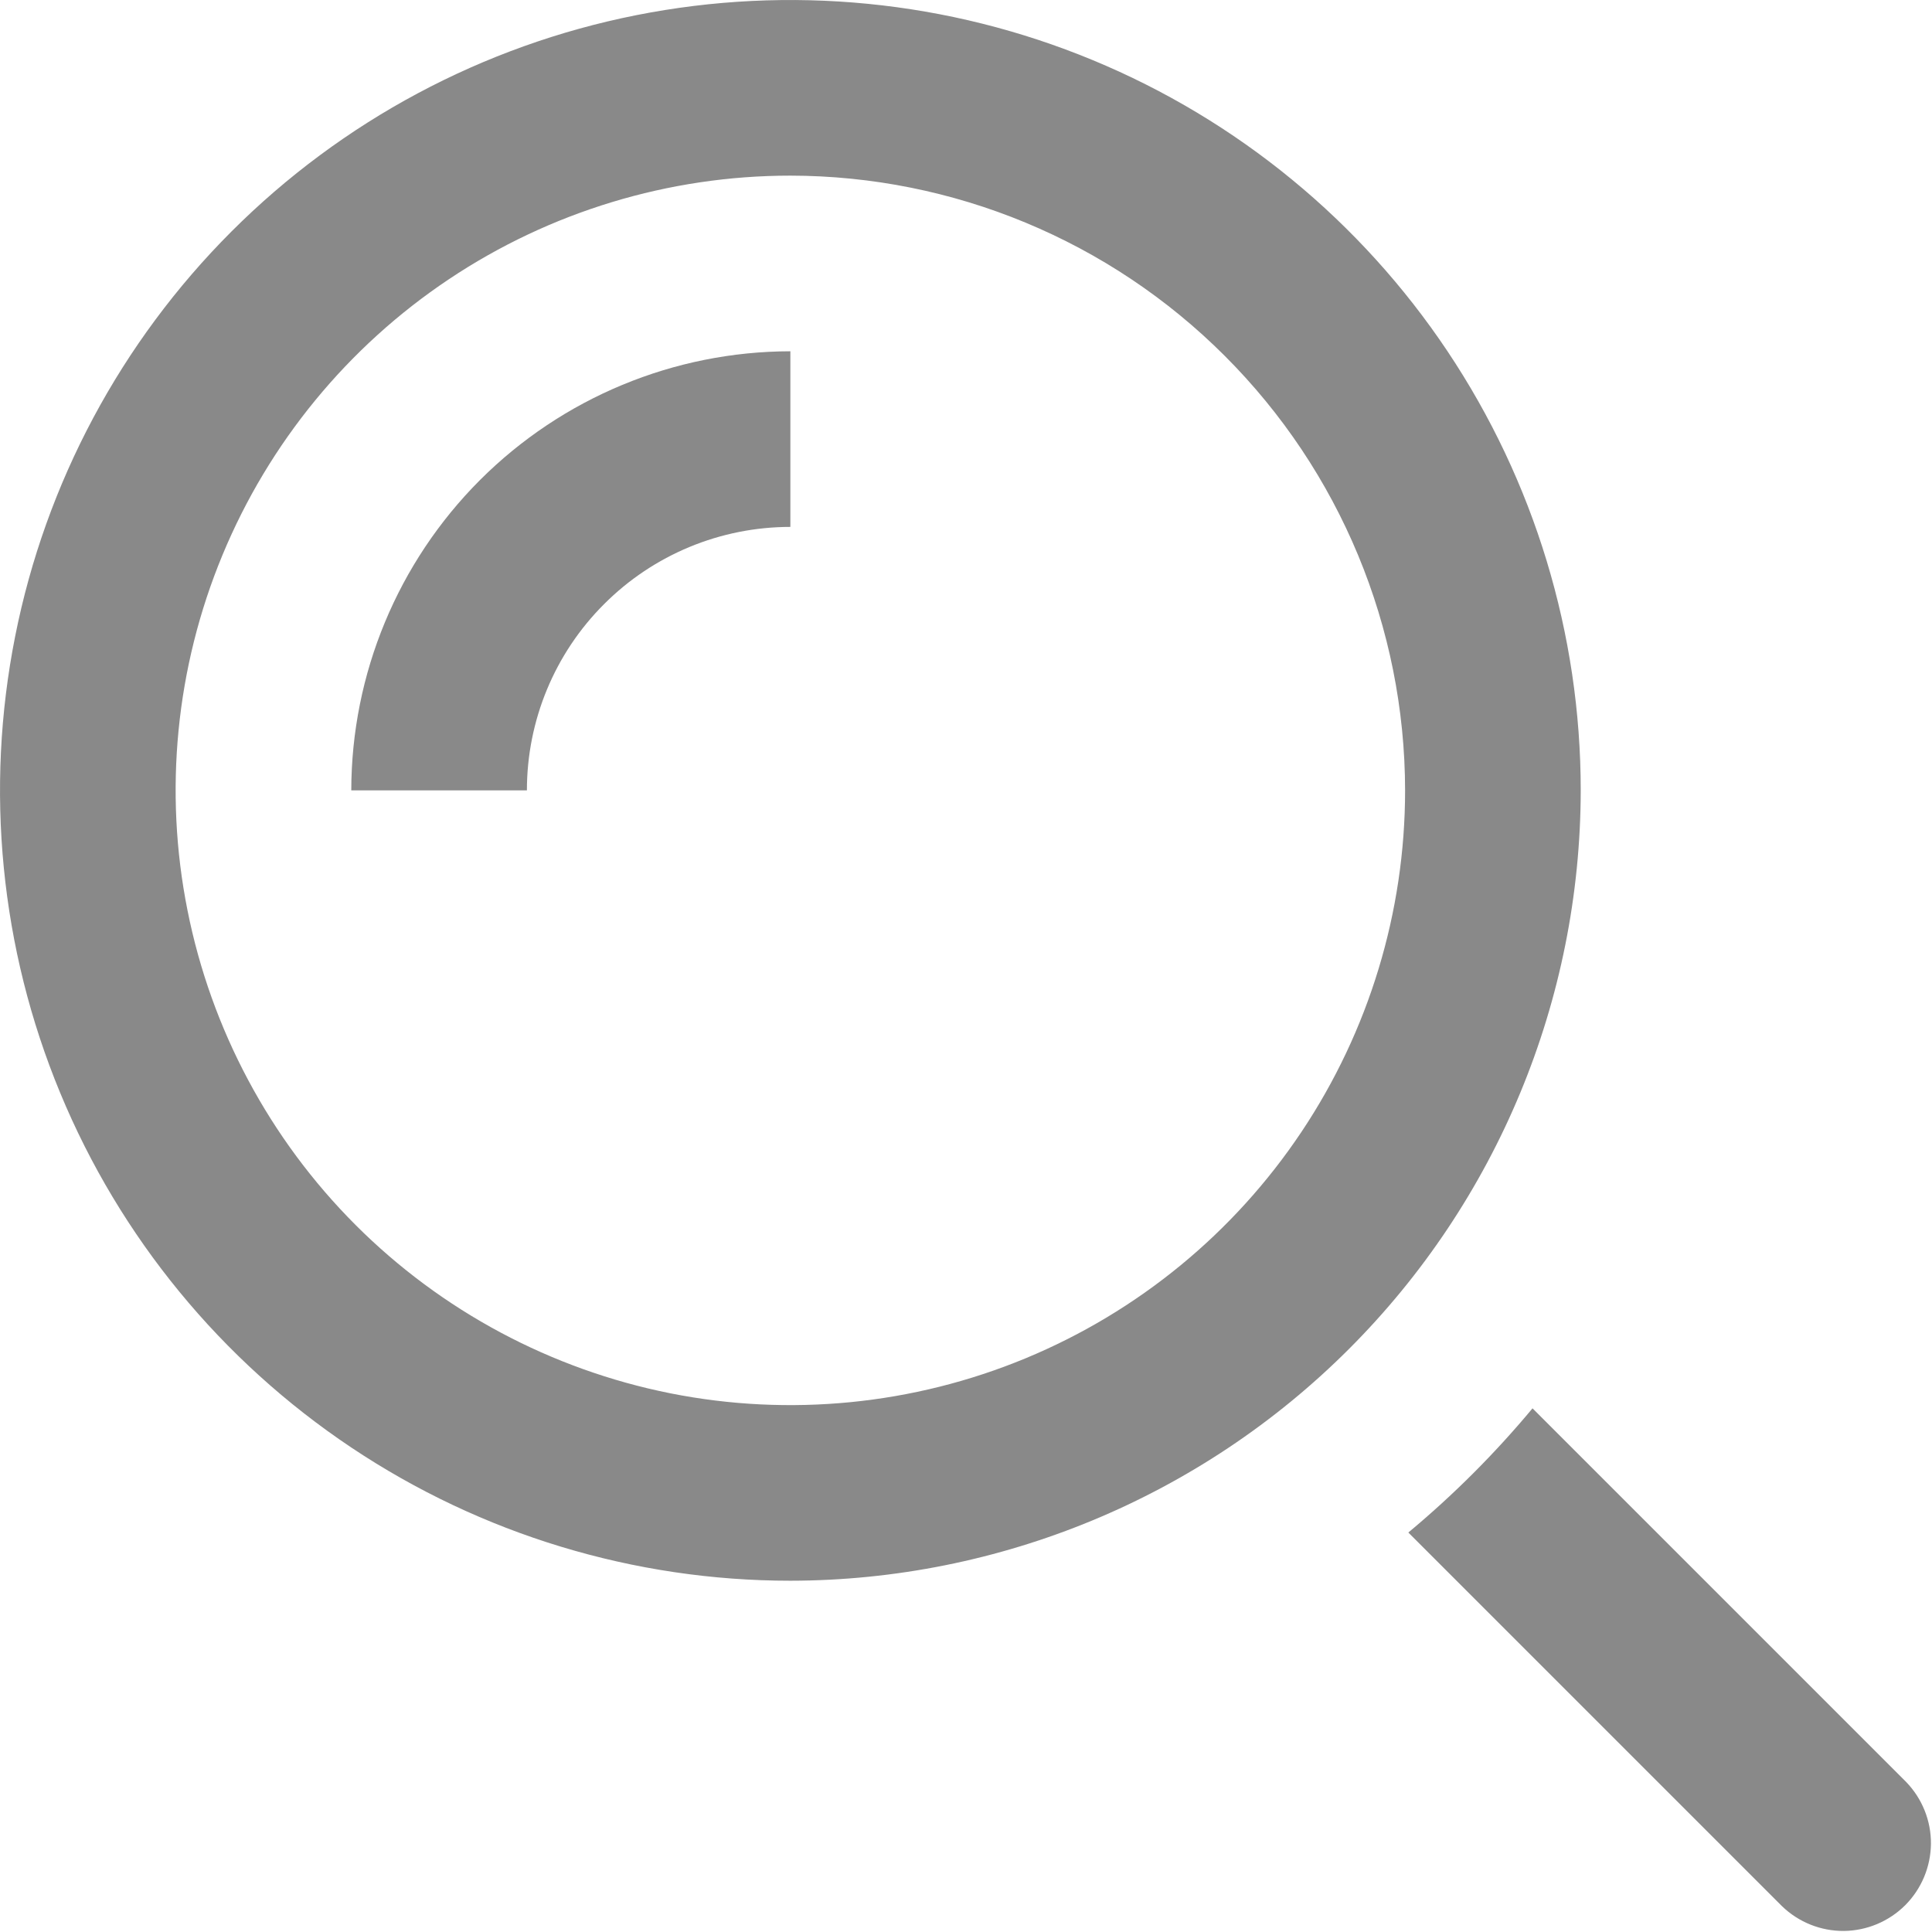 <svg width="22" height="22" viewBox="0 0 22 22" fill="none" xmlns="http://www.w3.org/2000/svg">
<path d="M9 18C7.22 18 5.48 17.472 4 16.483C2.52 15.494 1.366 14.089 0.685 12.444C0.004 10.8 -0.174 8.99 0.173 7.244C0.52 5.498 1.377 3.895 2.636 2.636C3.895 1.377 5.498 0.52 7.244 0.173C8.99 -0.174 10.8 0.004 12.444 0.685C14.089 1.366 15.494 2.52 16.483 4C17.472 5.48 18 7.22 18 9C17.997 11.386 17.048 13.674 15.361 15.361C13.674 17.048 11.386 17.997 9 18ZM9 2C7.616 2 6.262 2.411 5.111 3.18C3.96 3.949 3.063 5.042 2.533 6.321C2.003 7.6 1.864 9.008 2.135 10.366C2.405 11.723 3.071 12.971 4.05 13.95C5.029 14.929 6.277 15.595 7.634 15.866C8.992 16.136 10.4 15.997 11.679 15.467C12.958 14.937 14.051 14.04 14.82 12.889C15.589 11.738 16 10.384 16 9C15.998 7.144 15.26 5.365 13.947 4.053C12.635 2.74 10.856 2.002 9 2Z" fill="#898989"/>
<path d="M6 9H4C4.002 7.674 4.529 6.404 5.466 5.466C6.404 4.529 7.674 4.002 9 4V6C8.204 6 7.441 6.316 6.879 6.879C6.316 7.441 6 8.204 6 9Z" fill="#898989"/>
<path d="M21.707 20.293L17.451 16.037C17.024 16.55 16.55 17.024 16.037 17.451L20.293 21.707C20.482 21.889 20.734 21.99 20.997 21.988C21.259 21.985 21.509 21.88 21.695 21.695C21.88 21.509 21.985 21.259 21.988 20.996C21.99 20.734 21.889 20.482 21.707 20.293Z" fill="#898989"/>
</svg>
